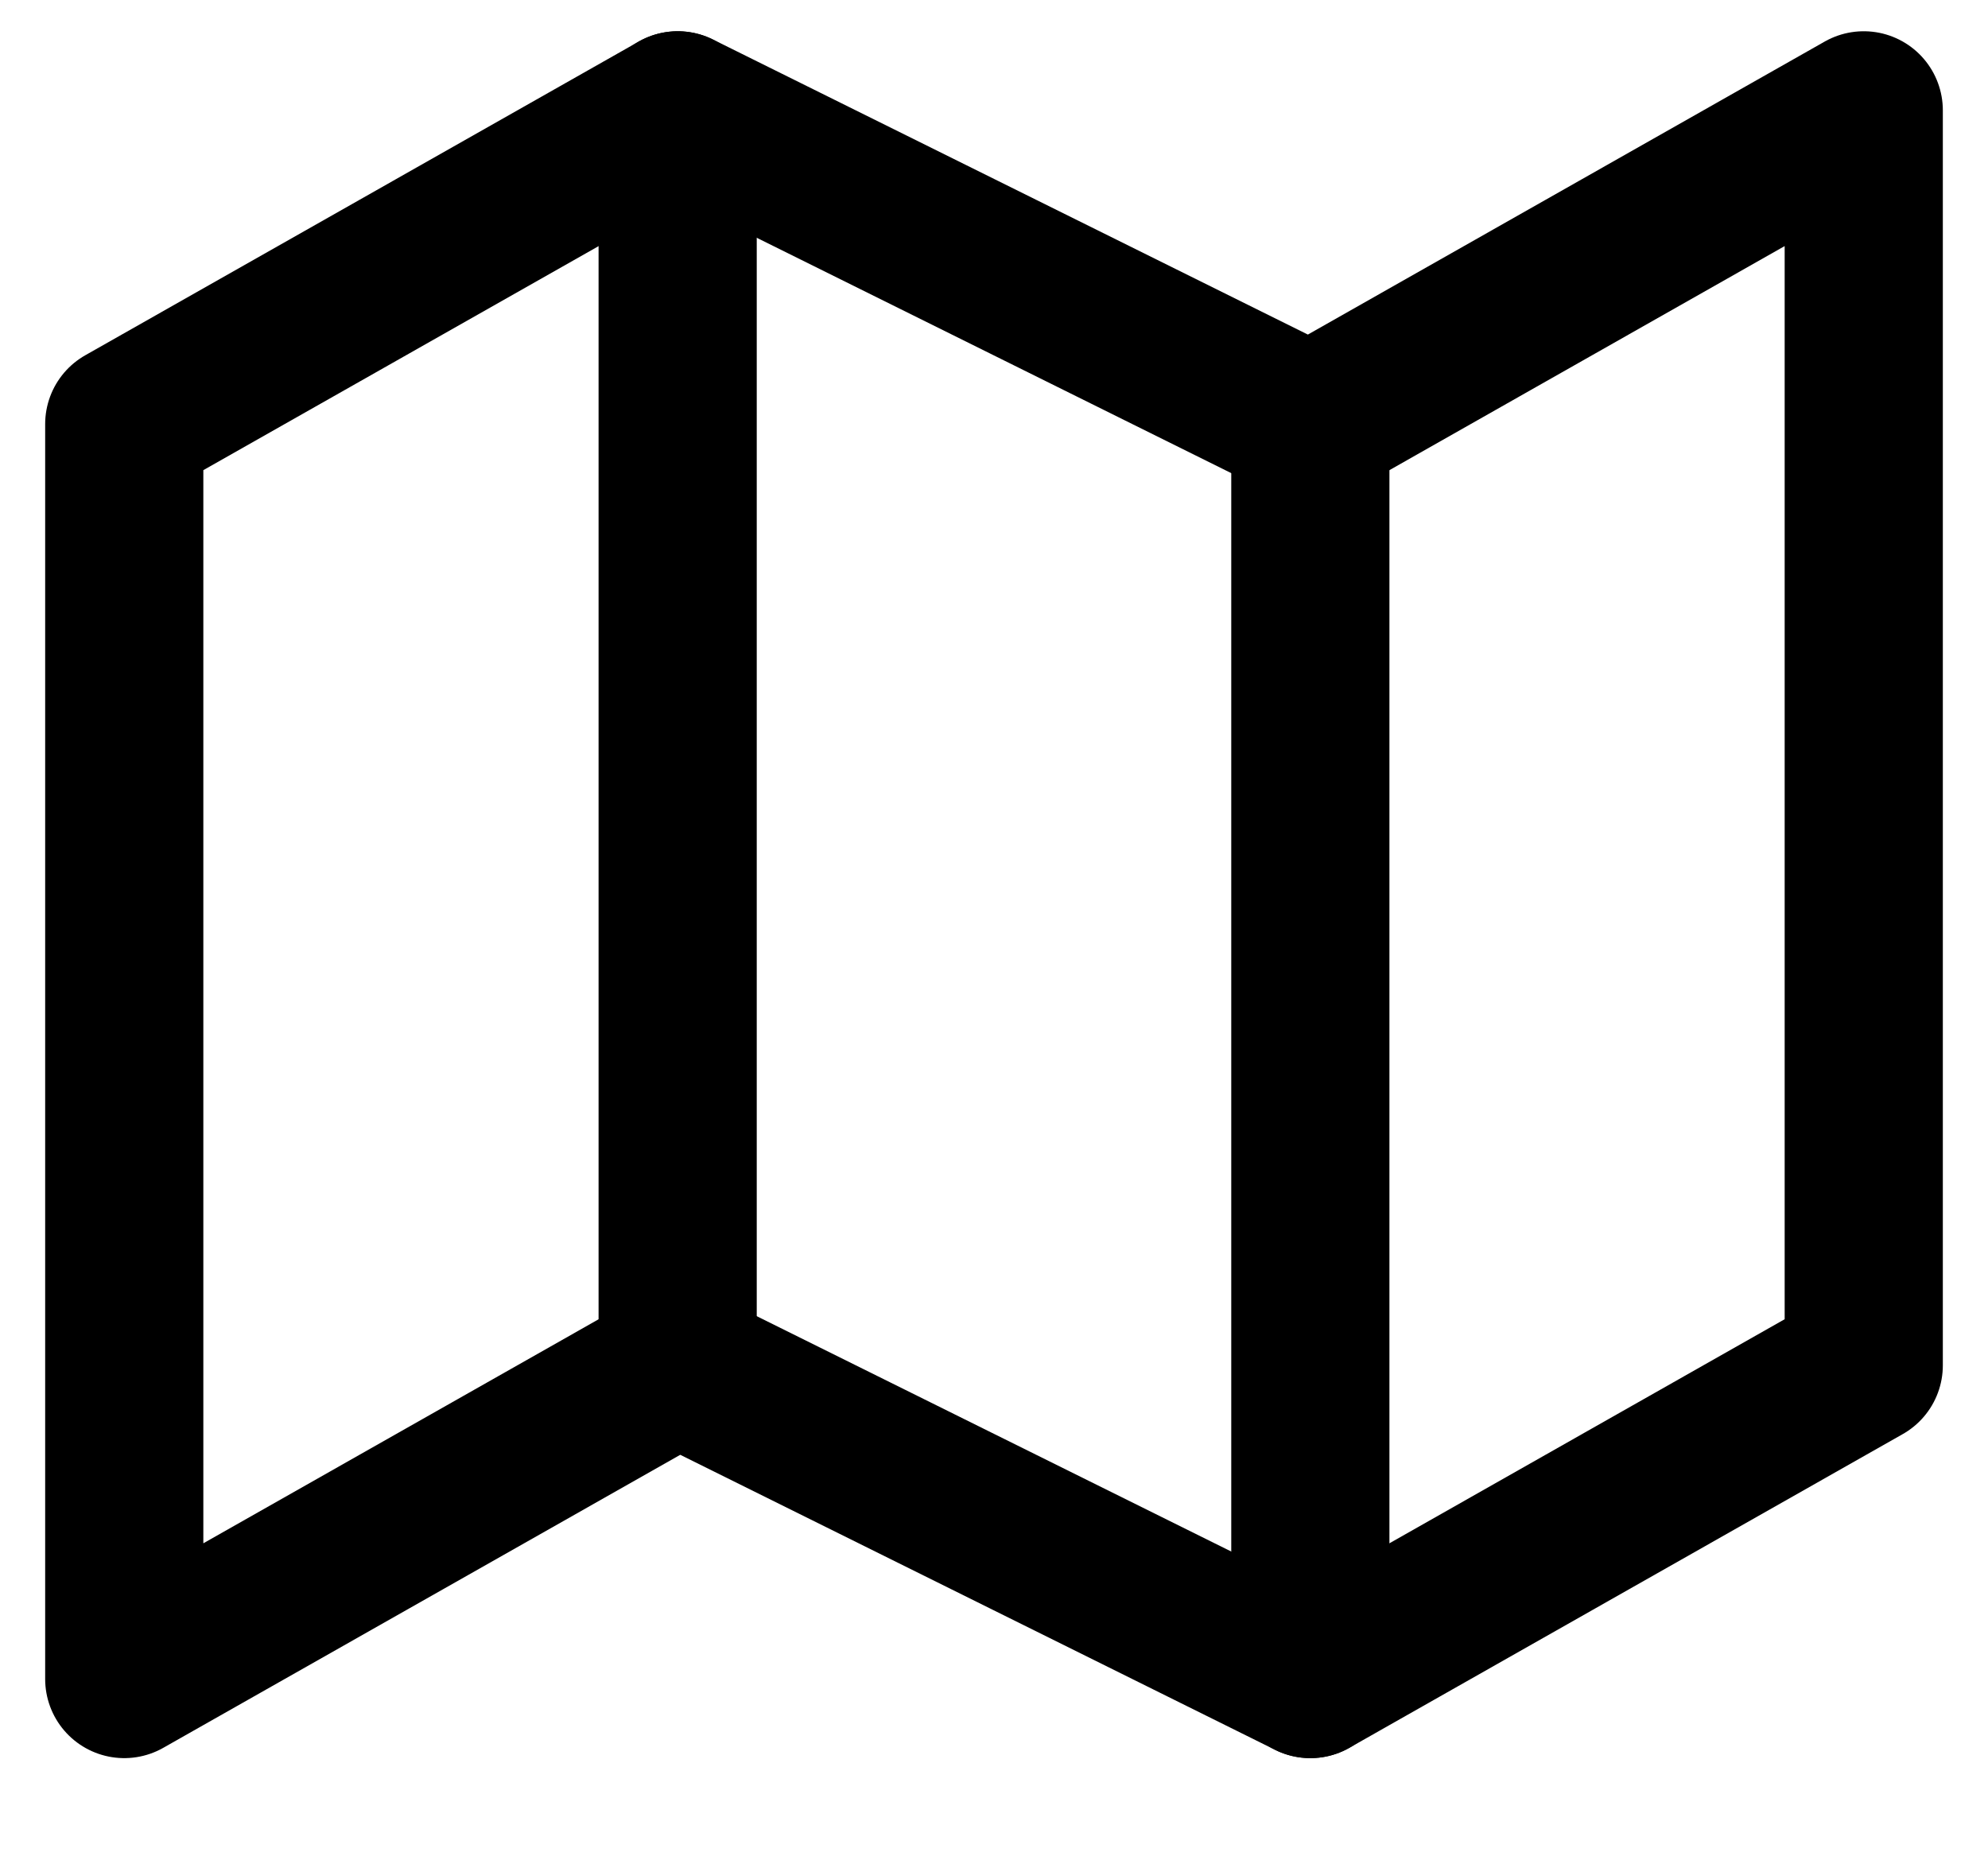 <svg width="16" height="15" viewBox="0 0 16 15" fill="none" xmlns="http://www.w3.org/2000/svg">
<path d="M1 3.413V13.513L5.455 10.988L10.546 13.513L15 10.988V0.888L10.546 3.413L5.455 0.888L1 3.413Z" stroke="black" stroke-width="1.273" stroke-linecap="round" stroke-linejoin="round"/>
<path d="M5.454 0.888V10.988" stroke="black" stroke-width="1.273" stroke-linecap="round" stroke-linejoin="round"/>
<path d="M10.546 3.413V13.513" stroke="black" stroke-width="1.273" stroke-linecap="round" stroke-linejoin="round"/>
</svg>
